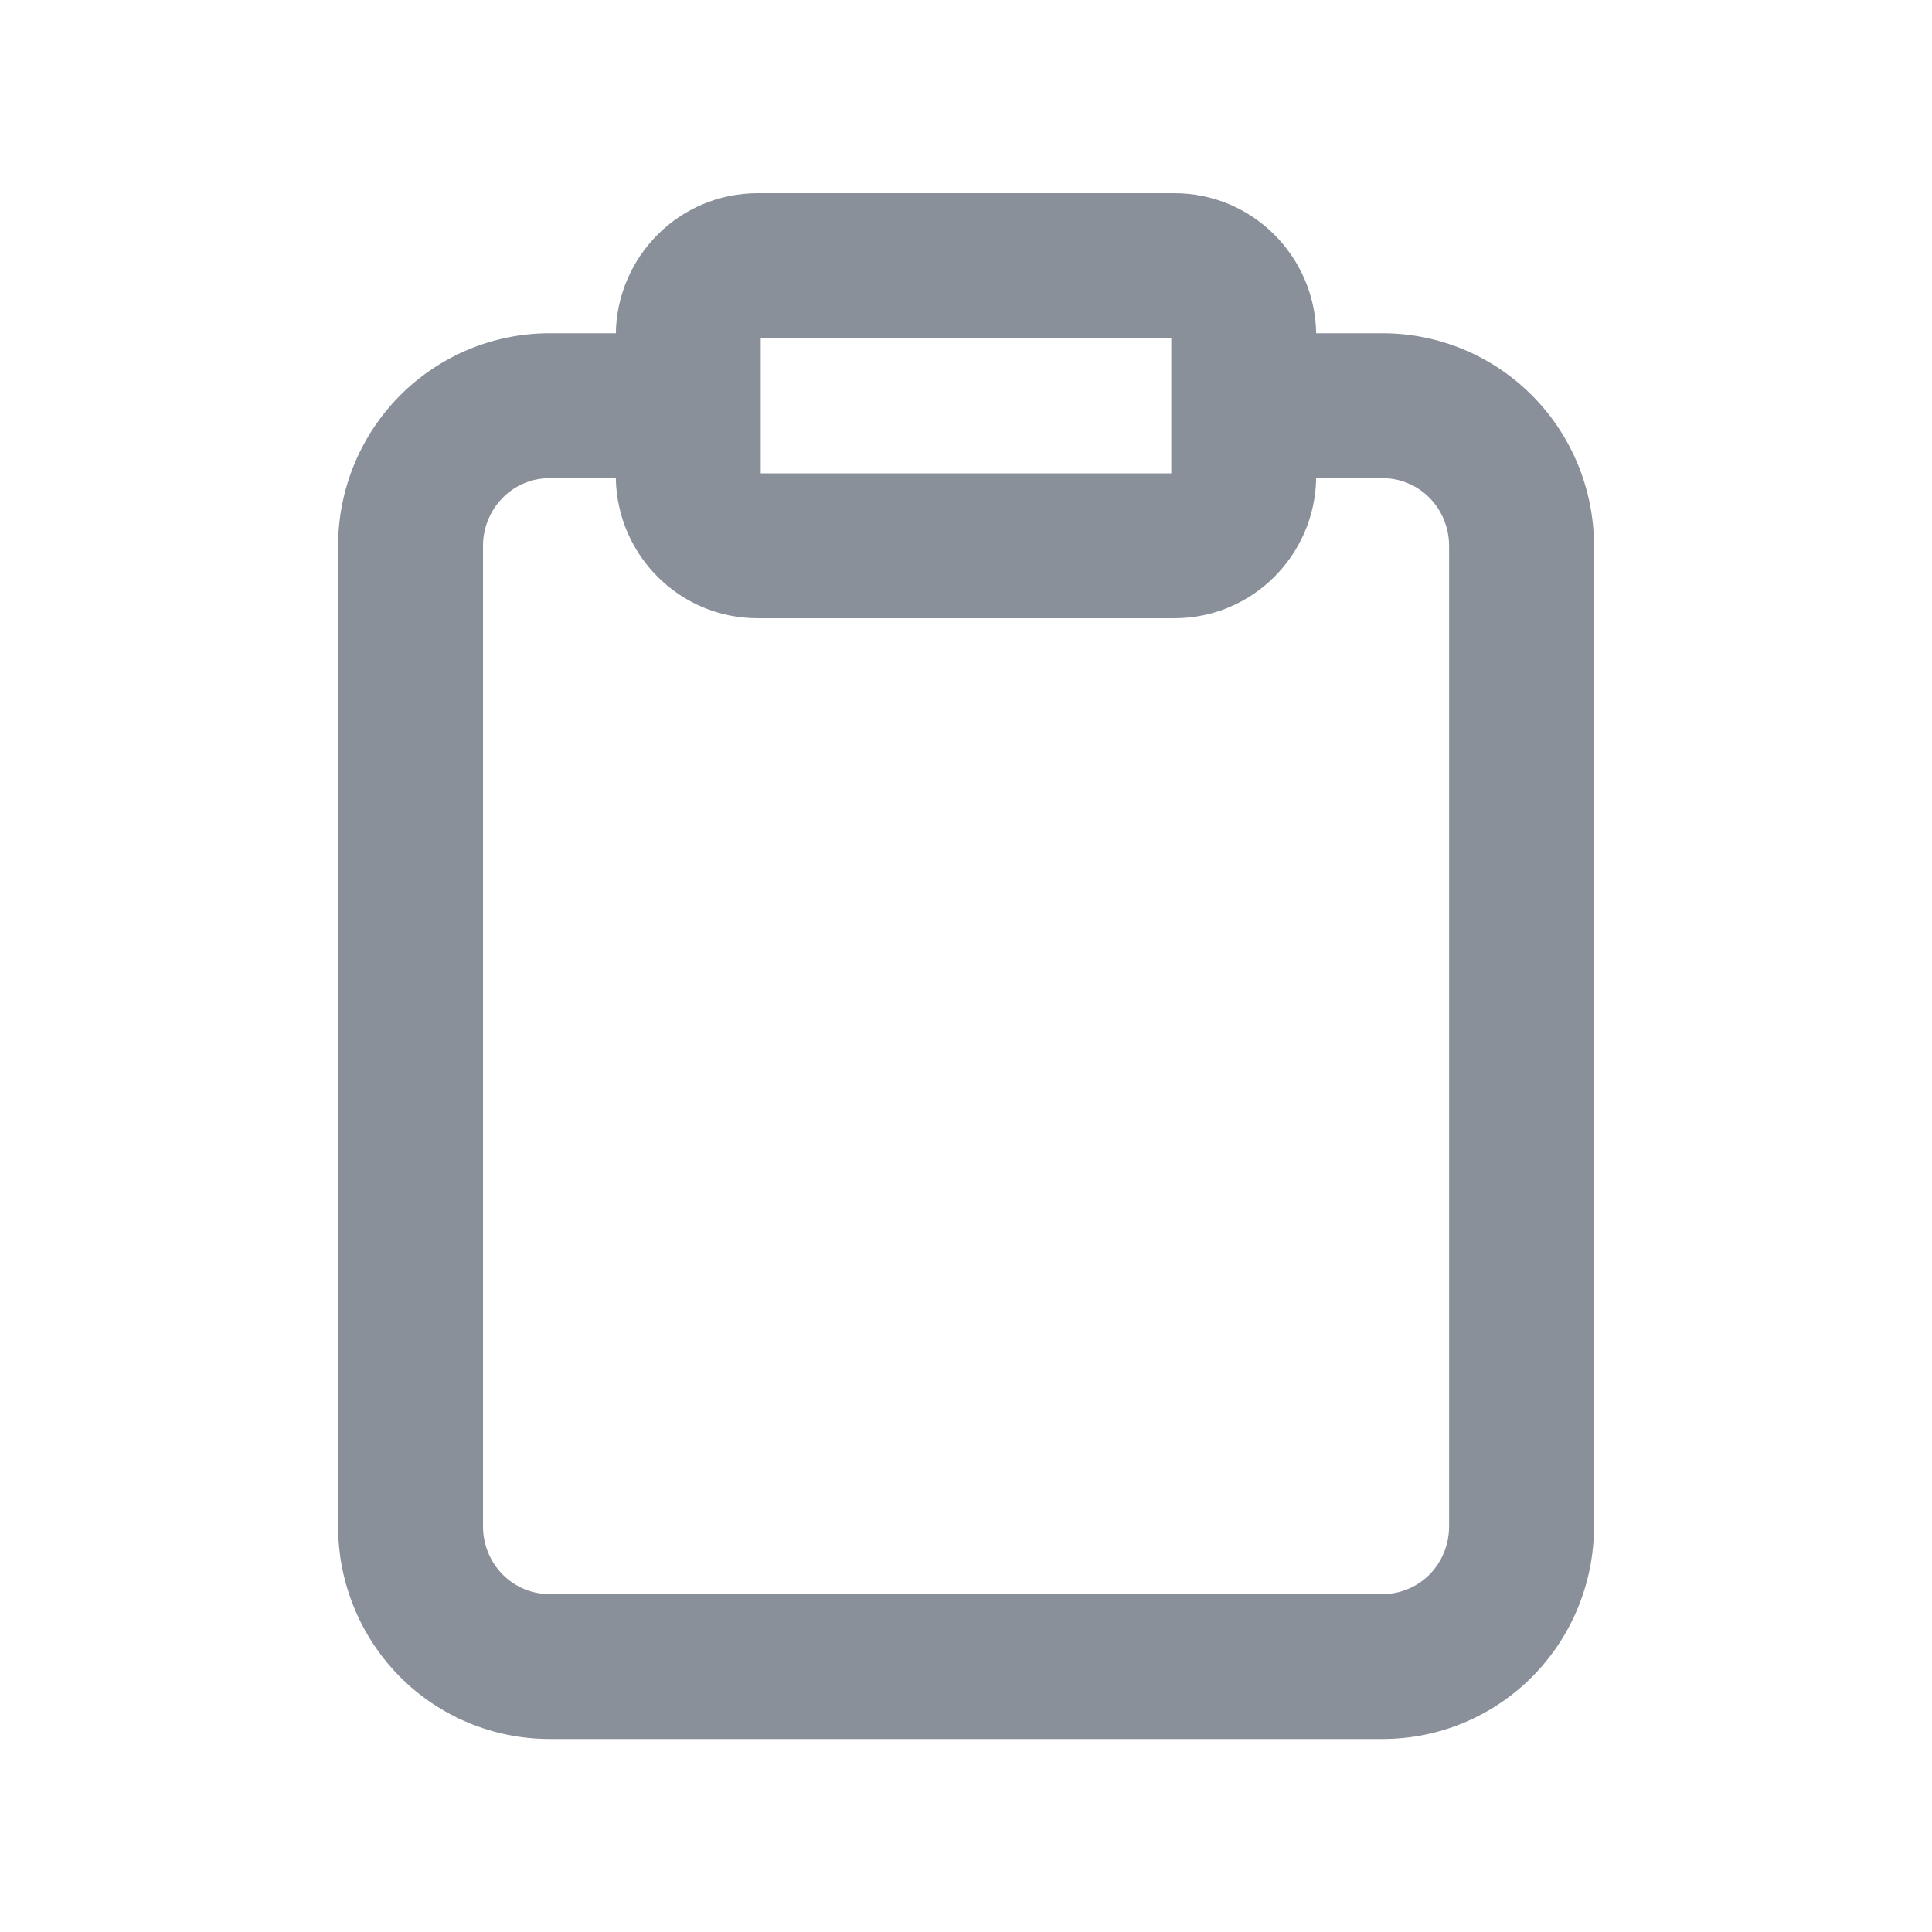 <svg xmlns="http://www.w3.org/2000/svg" width="20" height="20" viewBox="0 0 20 20" fill="none" style="margin-left: 2px">
<g id="Icons/Basic/Tasks">
<path id="Tasks" fill-rule="evenodd" clip-rule="evenodd" d="M7.875 4.167V3.5H12.125V4.9H7.875V4.233C7.875 4.222 7.875 4.211 7.875 4.2C7.875 4.189 7.875 4.178 7.875 4.167ZM6.375 3.45H5.688C5.105 3.45 4.548 3.684 4.138 4.097C3.729 4.51 3.5 5.069 3.5 5.65V15.802C3.5 16.384 3.729 16.942 4.138 17.356C4.548 17.769 5.105 18.002 5.688 18.002H14.314C14.896 18.002 15.453 17.769 15.863 17.356C16.272 16.942 16.501 16.384 16.501 15.802V5.65C16.501 5.069 16.272 4.51 15.863 4.097C15.453 3.684 14.896 3.45 14.314 3.45H13.625C13.612 2.653 12.965 2 12.156 2H7.843C7.034 2 6.388 2.653 6.375 3.45ZM13.625 4.95C13.612 5.748 12.965 6.4 12.156 6.4H7.843C7.035 6.4 6.388 5.748 6.375 4.95H5.688C5.507 4.95 5.333 5.022 5.204 5.153C5.074 5.284 5 5.463 5 5.65V15.802C5 15.99 5.074 16.169 5.204 16.3C5.333 16.43 5.507 16.502 5.688 16.502H14.314C14.494 16.502 14.668 16.43 14.798 16.3C14.927 16.169 15.001 15.99 15.001 15.802V5.65C15.001 5.463 14.927 5.284 14.798 5.153C14.668 5.022 14.494 4.95 14.314 4.95H13.625Z" fill="#8A9099"/>
</g>
</svg>